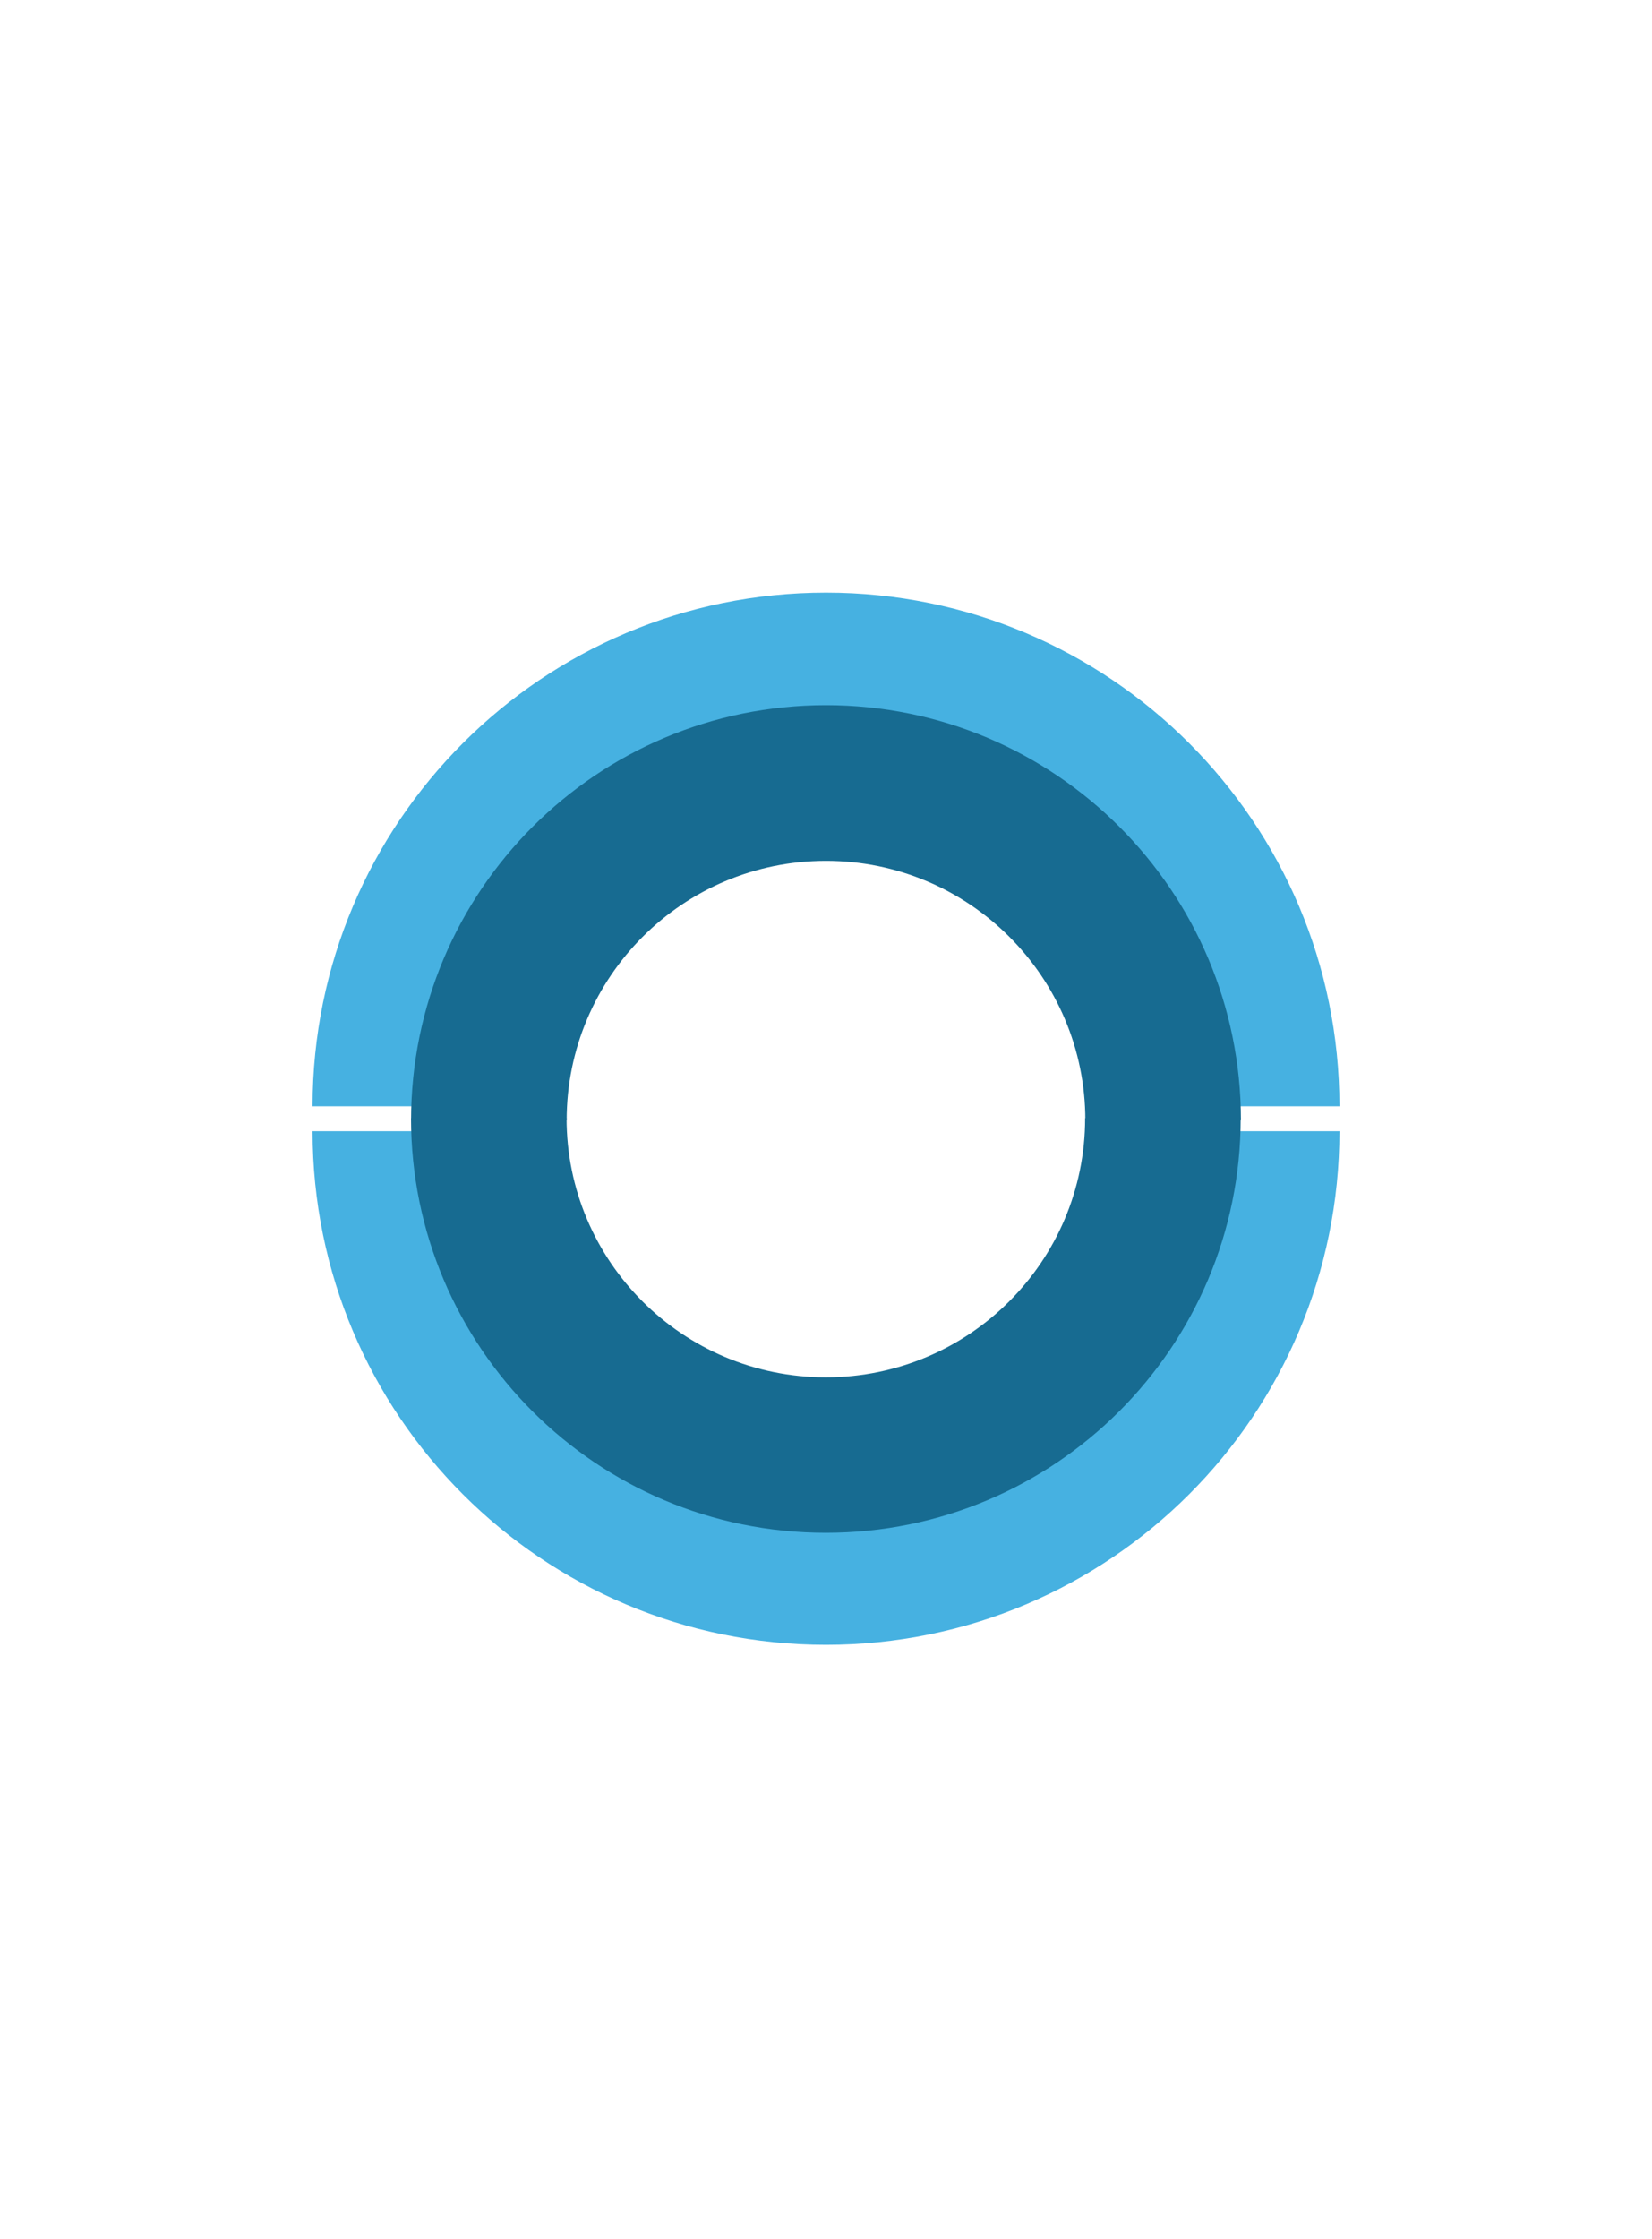 <svg width="1071" height="1451" xmlns="http://www.w3.org/2000/svg" xmlns:xlink="http://www.w3.org/1999/xlink" xml:space="preserve" overflow="hidden" viewBox="0 60 1071 1331"><defs><filter id="fx0" x="-10%" y="-10%" width="120%" height="120%" filterUnits="userSpaceOnUse" primitiveUnits="userSpaceOnUse"><feComponentTransfer color-interpolation-filters="sRGB"><feFuncR type="discrete" tableValues="0 0"/><feFuncG type="discrete" tableValues="0 0"/><feFuncB type="discrete" tableValues="0 0"/><feFuncA type="linear" slope="0.4" intercept="0"/></feComponentTransfer><feGaussianBlur stdDeviation="7.639 7.639"/></filter><filter id="fx1" x="-10%" y="-10%" width="120%" height="120%" filterUnits="userSpaceOnUse" primitiveUnits="userSpaceOnUse"><feComponentTransfer color-interpolation-filters="sRGB"><feFuncR type="discrete" tableValues="0 0"/><feFuncG type="discrete" tableValues="0 0"/><feFuncB type="discrete" tableValues="0 0"/><feFuncA type="linear" slope="0.4" intercept="0"/></feComponentTransfer><feGaussianBlur stdDeviation="7.639 7.639"/></filter><clipPath id="clip2"><rect x="162" y="327" width="726" height="392"/></clipPath><clipPath id="clip3"><rect x="162" y="327" width="726" height="392"/></clipPath></defs><g transform="translate(-2602 -1049)"><g><g><g><path d="M714 178.5C516.833 178.5 357 338.334 357 535.5 357 732.667 516.833 892.5 714 892.5L714 758.625C590.772 758.625 490.875 658.727 490.875 535.5 490.875 412.272 590.772 312.375 714 312.375L714 178.5Z" fill="#FFFFFF" transform="matrix(6.12323e-17 1 -1 6.12324e-17 3673 1049)"/></g></g></g><g clip-path="url(#clip2)" filter="url(#fx0)" transform="translate(2614 1076)"><g><g><g><g><path d="M856.36 689.93C856.36 506.096 707.334 357.07 523.5 357.07 339.666 357.07 190.64 506.096 190.64 689.93L315.463 689.93C315.463 575.035 408.605 481.892 523.5 481.892 638.396 481.892 731.538 575.035 731.538 689.93L856.36 689.93Z" fill="#46B1E1"/></g></g></g></g></g><g><g><g><path d="M3463.83 1762.67C3463.83 1582.44 3317.73 1436.33 3137.5 1436.33 2957.27 1436.33 2811.17 1582.44 2811.17 1762.67L2933.54 1762.67C2933.54 1650.02 3024.86 1558.71 3137.5 1558.71 3250.14 1558.71 3341.46 1650.02 3341.46 1762.67L3463.83 1762.67Z" fill="#46B1E1"/></g></g></g><g><g><g><path d="M538 134.5C389.435 134.5 269 254.935 269 403.5 269 552.065 389.435 672.5 538 672.5L538 571.625C445.148 571.625 369.875 496.352 369.875 403.5 369.875 310.647 445.148 235.375 538 235.375L538 134.5Z" fill="#176B91" transform="matrix(6.12323e-17 1 -1 6.12324e-17 3541 1237)"/></g></g></g><g><g><g><path d="M2780.5 1786C2780.5 1983.17 2940.33 2143 3137.5 2143 3334.67 2143 3494.5 1983.17 3494.5 1786L3360.62 1786C3360.62 1909.23 3260.73 2009.12 3137.5 2009.12 3014.27 2009.12 2914.37 1909.23 2914.37 1786L2780.5 1786Z" fill="#FFFFFF"/></g></g></g><g clip-path="url(#clip3)" filter="url(#fx1)" transform="translate(2614 1425)"><g><g><g><g><path d="M190.64 357.07C190.64 540.904 339.666 689.93 523.5 689.93 707.334 689.93 856.36 540.904 856.36 357.07L731.537 357.07C731.537 471.965 638.395 565.107 523.5 565.107 408.604 565.107 315.462 471.965 315.462 357.07L190.64 357.07Z" fill="#46B1E1"/></g></g></g></g></g><g><g><g><path d="M2811.17 1785.33C2811.17 1965.56 2957.27 2111.67 3137.5 2111.67 3317.73 2111.67 3463.83 1965.56 3463.83 1785.33L3341.46 1785.33C3341.46 1897.98 3250.14 1989.29 3137.5 1989.29 3024.86 1989.29 2933.54 1897.98 2933.54 1785.33L2811.17 1785.33Z" fill="#46B1E1"/></g></g></g><g><g><g><path d="M537.333 134.333C388.952 134.333 268.667 254.619 268.667 403 268.667 551.381 388.952 671.667 537.333 671.667L537.333 570.917C444.596 570.917 369.417 495.737 369.417 403 369.417 310.262 444.596 235.083 537.333 235.083L537.333 134.333Z" fill="#176B91" transform="matrix(-1.83697e-16 -1 1.001 -1.83925e-16 2734 2311)"/></g></g></g></g></svg>